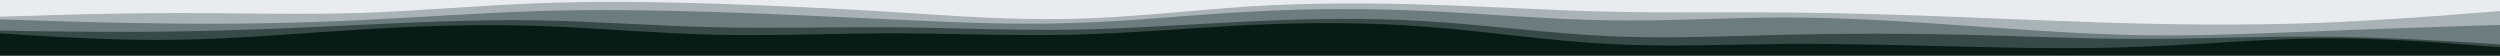 <svg id="visual" viewBox="0 0 900 20" width="900" height="20" xmlns="http://www.w3.org/2000/svg" xmlns:xlink="http://www.w3.org/1999/xlink" version="1.1"><rect x="0" y="0" width="900" height="20" fill="#333333" stroke="none"/><path d="M0 8L10.7 7.7C21.3 7.3 42.7 6.7 64.2 6.7C85.7 6.7 107.3 7.3 128.8 6.7C150.3 6 171.7 4 193 3.2C214.3 2.3 235.7 2.7 257 3.3C278.3 4 299.7 5 321.2 6.3C342.7 7.7 364.3 9.3 385.8 8.8C407.3 8.3 428.7 5.7 450 4.3C471.3 3 492.7 3 514.2 3.7C535.7 4.3 557.3 5.7 578.8 6.2C600.3 6.7 621.7 6.3 643 6.5C664.3 6.7 685.7 7.3 707 8.2C728.3 9 749.7 10 771.2 10.5C792.7 11 814.3 11 835.8 10.2C857.3 9.3 878.7 7.7 889.3 6.8L900 6L900 0L889.3 0C878.7 0 857.3 0 835.8 0C814.3 0 792.7 0 771.2 0C749.7 0 728.3 0 707 0C685.7 0 664.3 0 643 0C621.7 0 600.3 0 578.8 0C557.3 0 535.7 0 514.2 0C492.7 0 471.3 0 450 0C428.7 0 407.3 0 385.8 0C364.3 0 342.7 0 321.2 0C299.7 0 278.3 0 257 0C235.7 0 214.3 0 193 0C171.7 0 150.3 0 128.8 0C107.3 0 85.7 0 64.2 0C42.7 0 21.3 0 10.7 0L0 0Z" fill="#e9ecef"></path><path d="M0 9L10.7 9.3C21.3 9.7 42.7 10.3 64.2 10.5C85.7 10.7 107.3 10.3 128.8 9.3C150.3 8.3 171.7 6.7 193 6C214.3 5.3 235.7 5.7 257 6.3C278.3 7 299.7 8 321.2 9C342.7 10 364.3 11 385.8 10.3C407.3 9.7 428.7 7.3 450 6.2C471.3 5 492.7 5 514.2 6C535.7 7 557.3 9 578.8 9.3C600.3 9.7 621.7 8.3 643 8.3C664.3 8.3 685.7 9.7 707 11.2C728.3 12.7 749.7 14.3 771.2 14.7C792.7 15 814.3 14 835.8 13.2C857.3 12.3 878.7 11.7 889.3 11.3L900 11L900 4L889.3 4.8C878.7 5.7 857.3 7.3 835.8 8.2C814.3 9 792.7 9 771.2 8.5C749.7 8 728.3 7 707 6.2C685.7 5.3 664.3 4.7 643 4.5C621.7 4.3 600.3 4.7 578.8 4.2C557.3 3.7 535.7 2.3 514.2 1.7C492.7 1 471.3 1 450 2.3C428.7 3.7 407.3 6.3 385.8 6.8C364.3 7.3 342.7 5.7 321.2 4.3C299.7 3 278.3 2 257 1.3C235.7 0.7 214.3 0.3 193 1.2C171.7 2 150.3 4 128.8 4.7C107.3 5.3 85.7 4.7 64.2 4.7C42.7 4.7 21.3 5.3 10.7 5.7L0 6Z" fill="#a9b2b6"></path><path d="M0 13L10.7 13.2C21.3 13.3 42.7 13.7 64.2 13.3C85.7 13 107.3 12 128.8 11C150.3 10 171.7 9 193 9.3C214.3 9.7 235.7 11.3 257 11.8C278.3 12.3 299.7 11.7 321.2 11.8C342.7 12 364.3 13 385.8 12.7C407.3 12.3 428.7 10.7 450 9.7C471.3 8.7 492.7 8.3 514.2 9.7C535.7 11 557.3 14 578.8 15C600.3 16 621.7 15 643 14.5C664.3 14 685.7 14 707 14.5C728.3 15 749.7 16 771.2 16C792.7 16 814.3 15 835.8 15.2C857.3 15.3 878.7 16.7 889.3 17.3L900 18L900 9L889.3 9.3C878.7 9.7 857.3 10.3 835.8 11.2C814.3 12 792.7 13 771.2 12.7C749.7 12.3 728.3 10.7 707 9.2C685.7 7.7 664.3 6.3 643 6.3C621.7 6.3 600.3 7.7 578.8 7.3C557.3 7 535.7 5 514.2 4C492.7 3 471.3 3 450 4.2C428.7 5.3 407.3 7.7 385.8 8.3C364.3 9 342.7 8 321.2 7C299.7 6 278.3 5 257 4.3C235.7 3.7 214.3 3.3 193 4C171.7 4.7 150.3 6.3 128.8 7.3C107.3 8.3 85.7 8.7 64.2 8.5C42.7 8.3 21.3 7.7 10.7 7.3L0 7Z" fill="#6d7c7e"></path><path d="M0 14L10.7 14.7C21.3 15.3 42.7 16.7 64.2 16.3C85.7 16 107.3 14 128.8 12.7C150.3 11.3 171.7 10.7 193 11.3C214.3 12 235.7 14 257 14.5C278.3 15 299.7 14 321.2 14C342.7 14 364.3 15 385.8 14.5C407.3 14 428.7 12 450 11C471.3 10 492.7 10 514.2 11.7C535.7 13.3 557.3 16.7 578.8 17.8C600.3 19 621.7 18 643 17.8C664.3 17.7 685.7 18.3 707 18.8C728.3 19.3 749.7 19.7 771.2 18.8C792.7 18 814.3 16 835.8 15.8C857.3 15.7 878.7 17.3 889.3 18.2L900 19L900 16L889.3 15.3C878.7 14.7 857.3 13.3 835.8 13.2C814.3 13 792.7 14 771.2 14C749.7 14 728.3 13 707 12.5C685.7 12 664.3 12 643 12.5C621.7 13 600.3 14 578.8 13C557.3 12 535.7 9 514.2 7.7C492.7 6.3 471.3 6.7 450 7.7C428.7 8.7 407.3 10.3 385.8 10.7C364.3 11 342.7 10 321.2 9.8C299.7 9.7 278.3 10.3 257 9.8C235.7 9.3 214.3 7.7 193 7.3C171.7 7 150.3 8 128.8 9C107.3 10 85.7 11 64.2 11.3C42.7 11.7 21.3 11.3 10.7 11.2L0 11Z" fill="#374a47"></path><path d="M0 21L10.7 21C21.3 21 42.7 21 64.2 21C85.7 21 107.3 21 128.8 21C150.3 21 171.7 21 193 21C214.3 21 235.7 21 257 21C278.3 21 299.7 21 321.2 21C342.7 21 364.3 21 385.8 21C407.3 21 428.7 21 450 21C471.3 21 492.7 21 514.2 21C535.7 21 557.3 21 578.8 21C600.3 21 621.7 21 643 21C664.3 21 685.7 21 707 21C728.3 21 749.7 21 771.2 21C792.7 21 814.3 21 835.8 21C857.3 21 878.7 21 889.3 21L900 21L900 17L889.3 16.2C878.7 15.3 857.3 13.7 835.8 13.8C814.3 14 792.7 16 771.2 16.8C749.7 17.7 728.3 17.3 707 16.8C685.7 16.3 664.3 15.7 643 15.8C621.7 16 600.3 17 578.8 15.8C557.3 14.7 535.7 11.3 514.2 9.7C492.7 8 471.3 8 450 9C428.7 10 407.3 12 385.8 12.5C364.3 13 342.7 12 321.2 12C299.7 12 278.3 13 257 12.5C235.7 12 214.3 10 193 9.3C171.7 8.7 150.3 9.3 128.8 10.7C107.3 12 85.7 14 64.2 14.3C42.7 14.7 21.3 13.3 10.7 12.7L0 12Z" fill="#081c15"></path></svg>